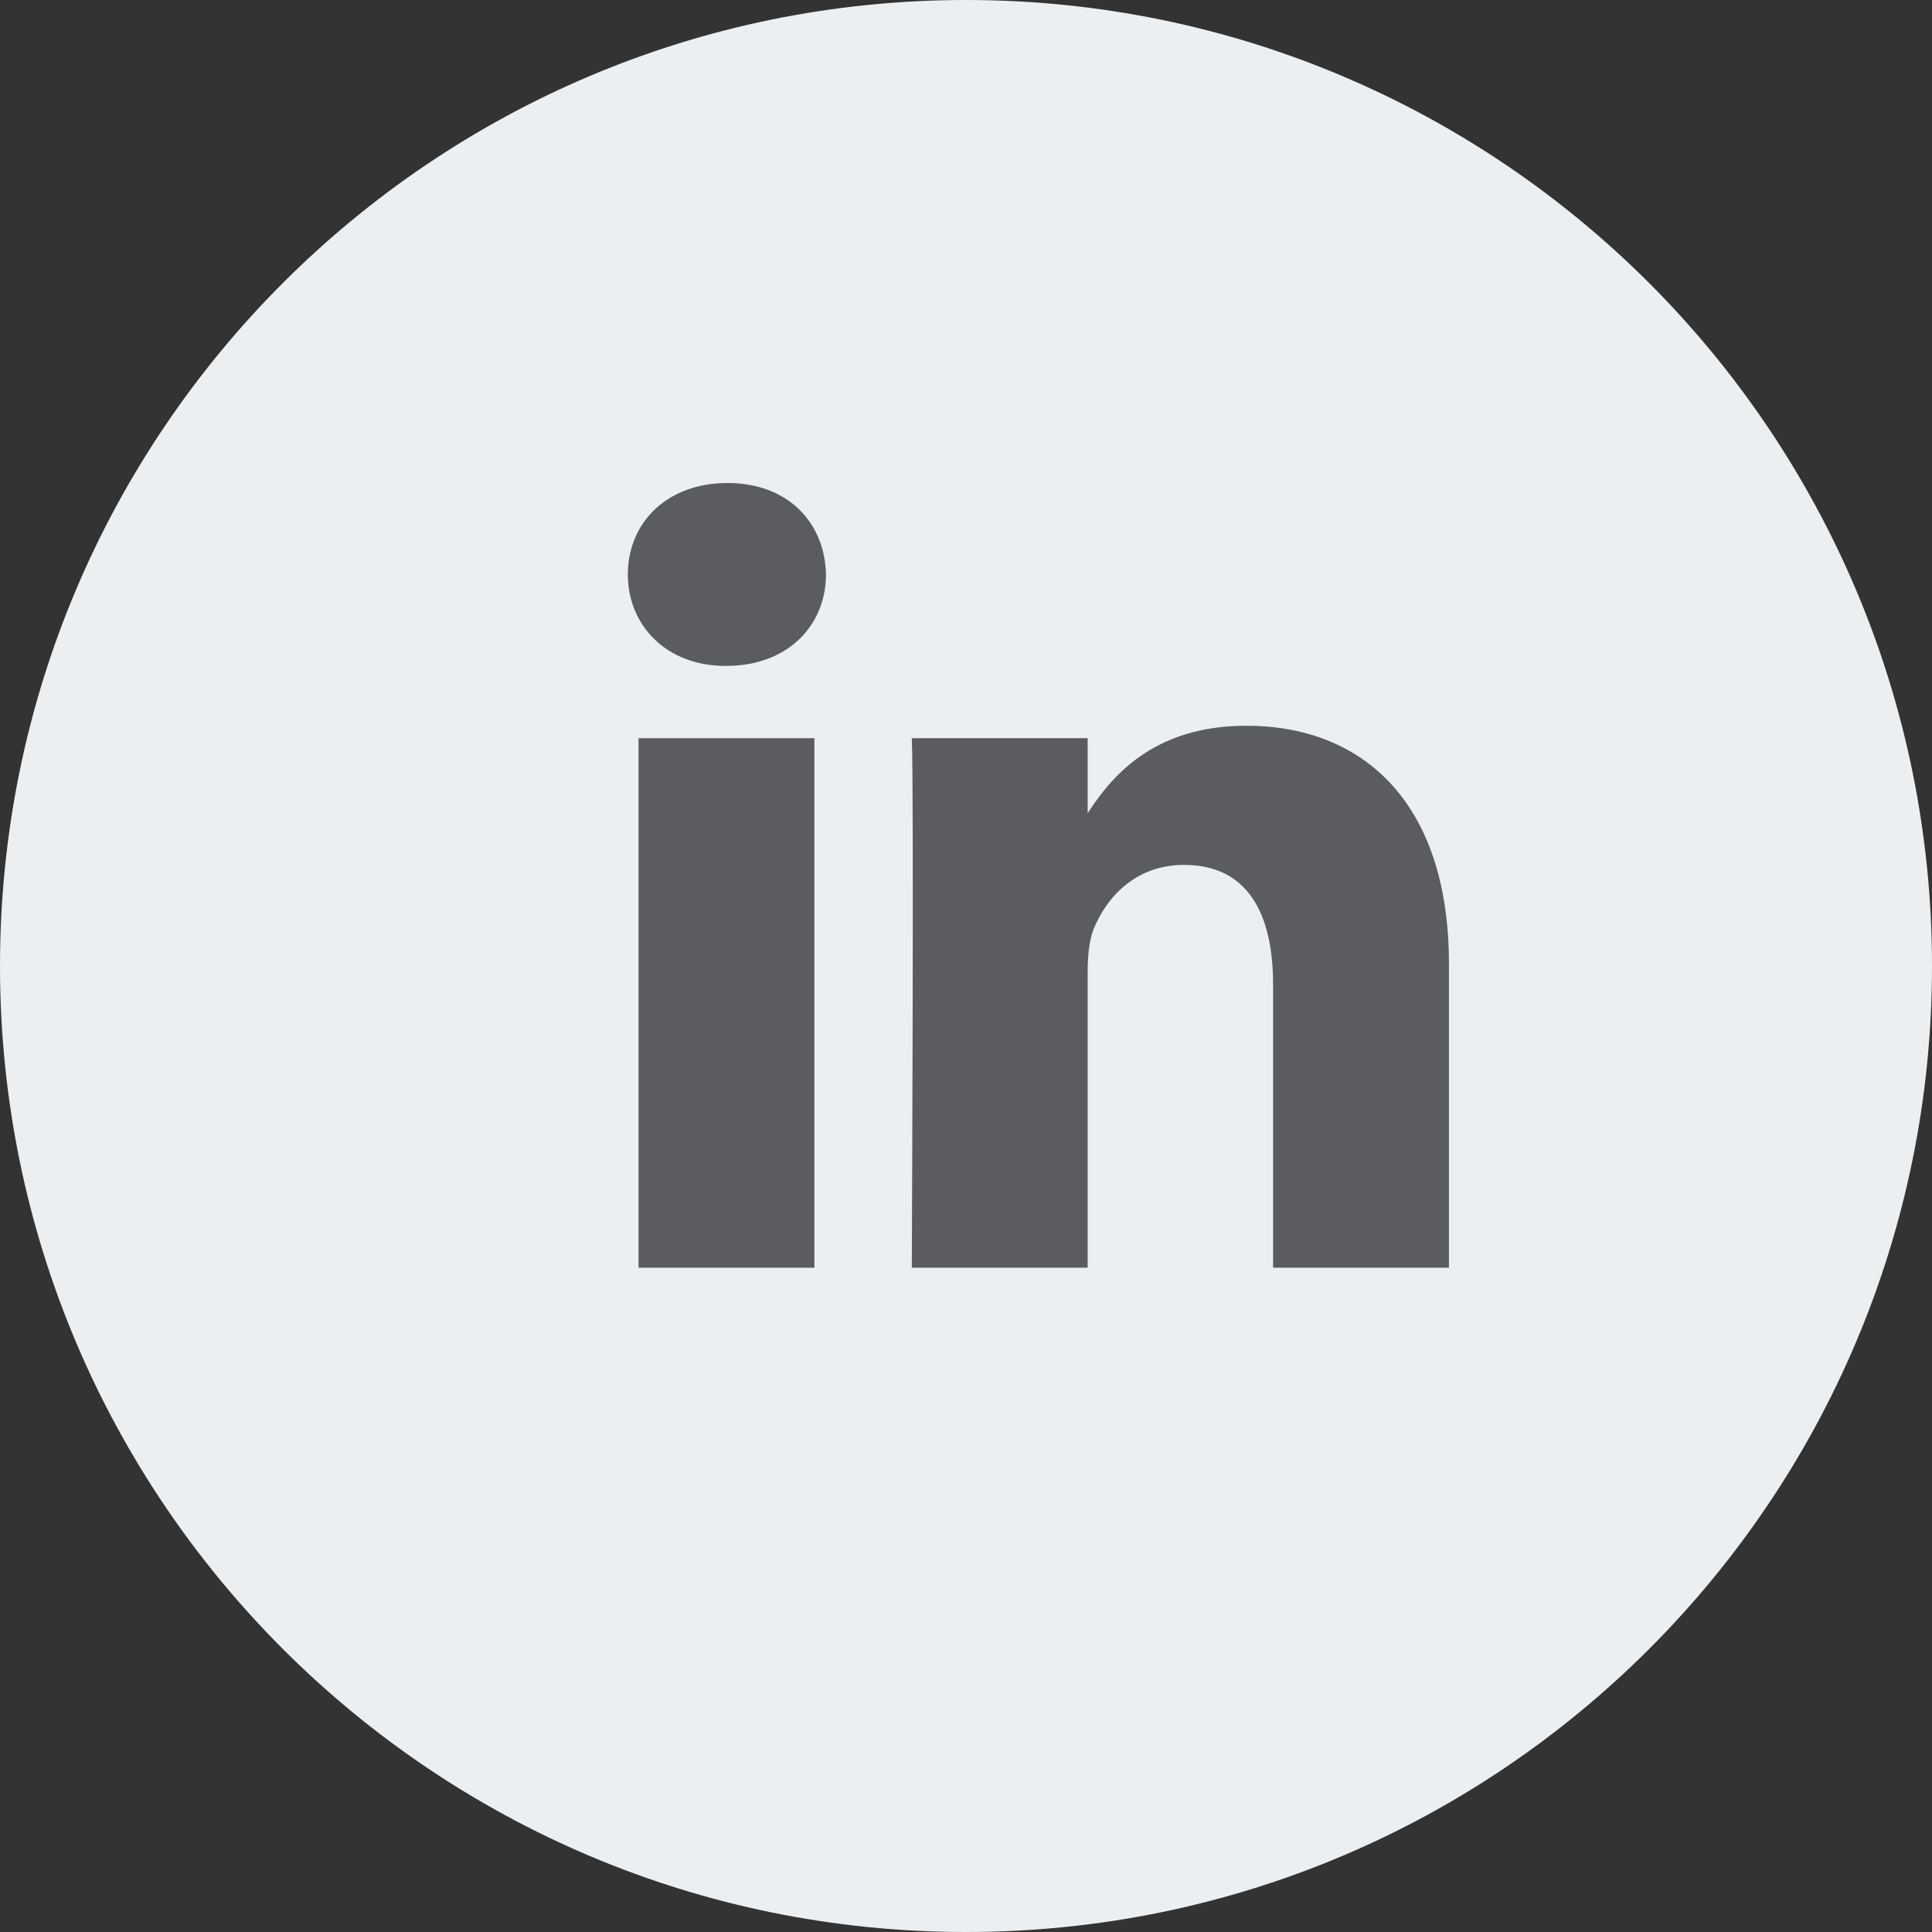 <svg width="36" height="36" viewBox="0 0 36 36" fill="none" xmlns="http://www.w3.org/2000/svg">
<rect x="0" y="0" width="36" height="36" fill="#333333" stroke="none"/>
<path d="M18 36C27.941 36 36 27.941 36 18C36 8.059 27.941 0 18 0C8.059 0 0 8.059 0 18C0 27.941 8.059 36 18 36Z" fill="#ECEFF1"/>
<path d="M15.175 13.755H11.898V23.622H15.175V13.755Z" fill="#5A5C60"/>
<path d="M13.535 12.408H13.514C12.415 12.408 11.699 11.651 11.699 10.704C11.699 9.736 12.43 9 13.556 9C14.681 9 15.37 9.736 15.391 10.704C15.391 11.651 14.681 12.408 13.535 12.408Z" fill="#5A5C60"/>
<path d="M26.999 23.622H23.722V18.346C23.722 17.021 23.249 16.116 22.06 16.116C21.156 16.116 20.614 16.726 20.377 17.315C20.293 17.526 20.267 17.82 20.267 18.115V23.622H16.99C16.99 23.622 17.032 14.68 16.99 13.755H20.267V15.154C20.703 14.48 21.482 13.523 23.223 13.523C25.379 13.523 26.999 14.933 26.999 17.962V23.622Z" fill="#5A5C60"/>
</svg>
